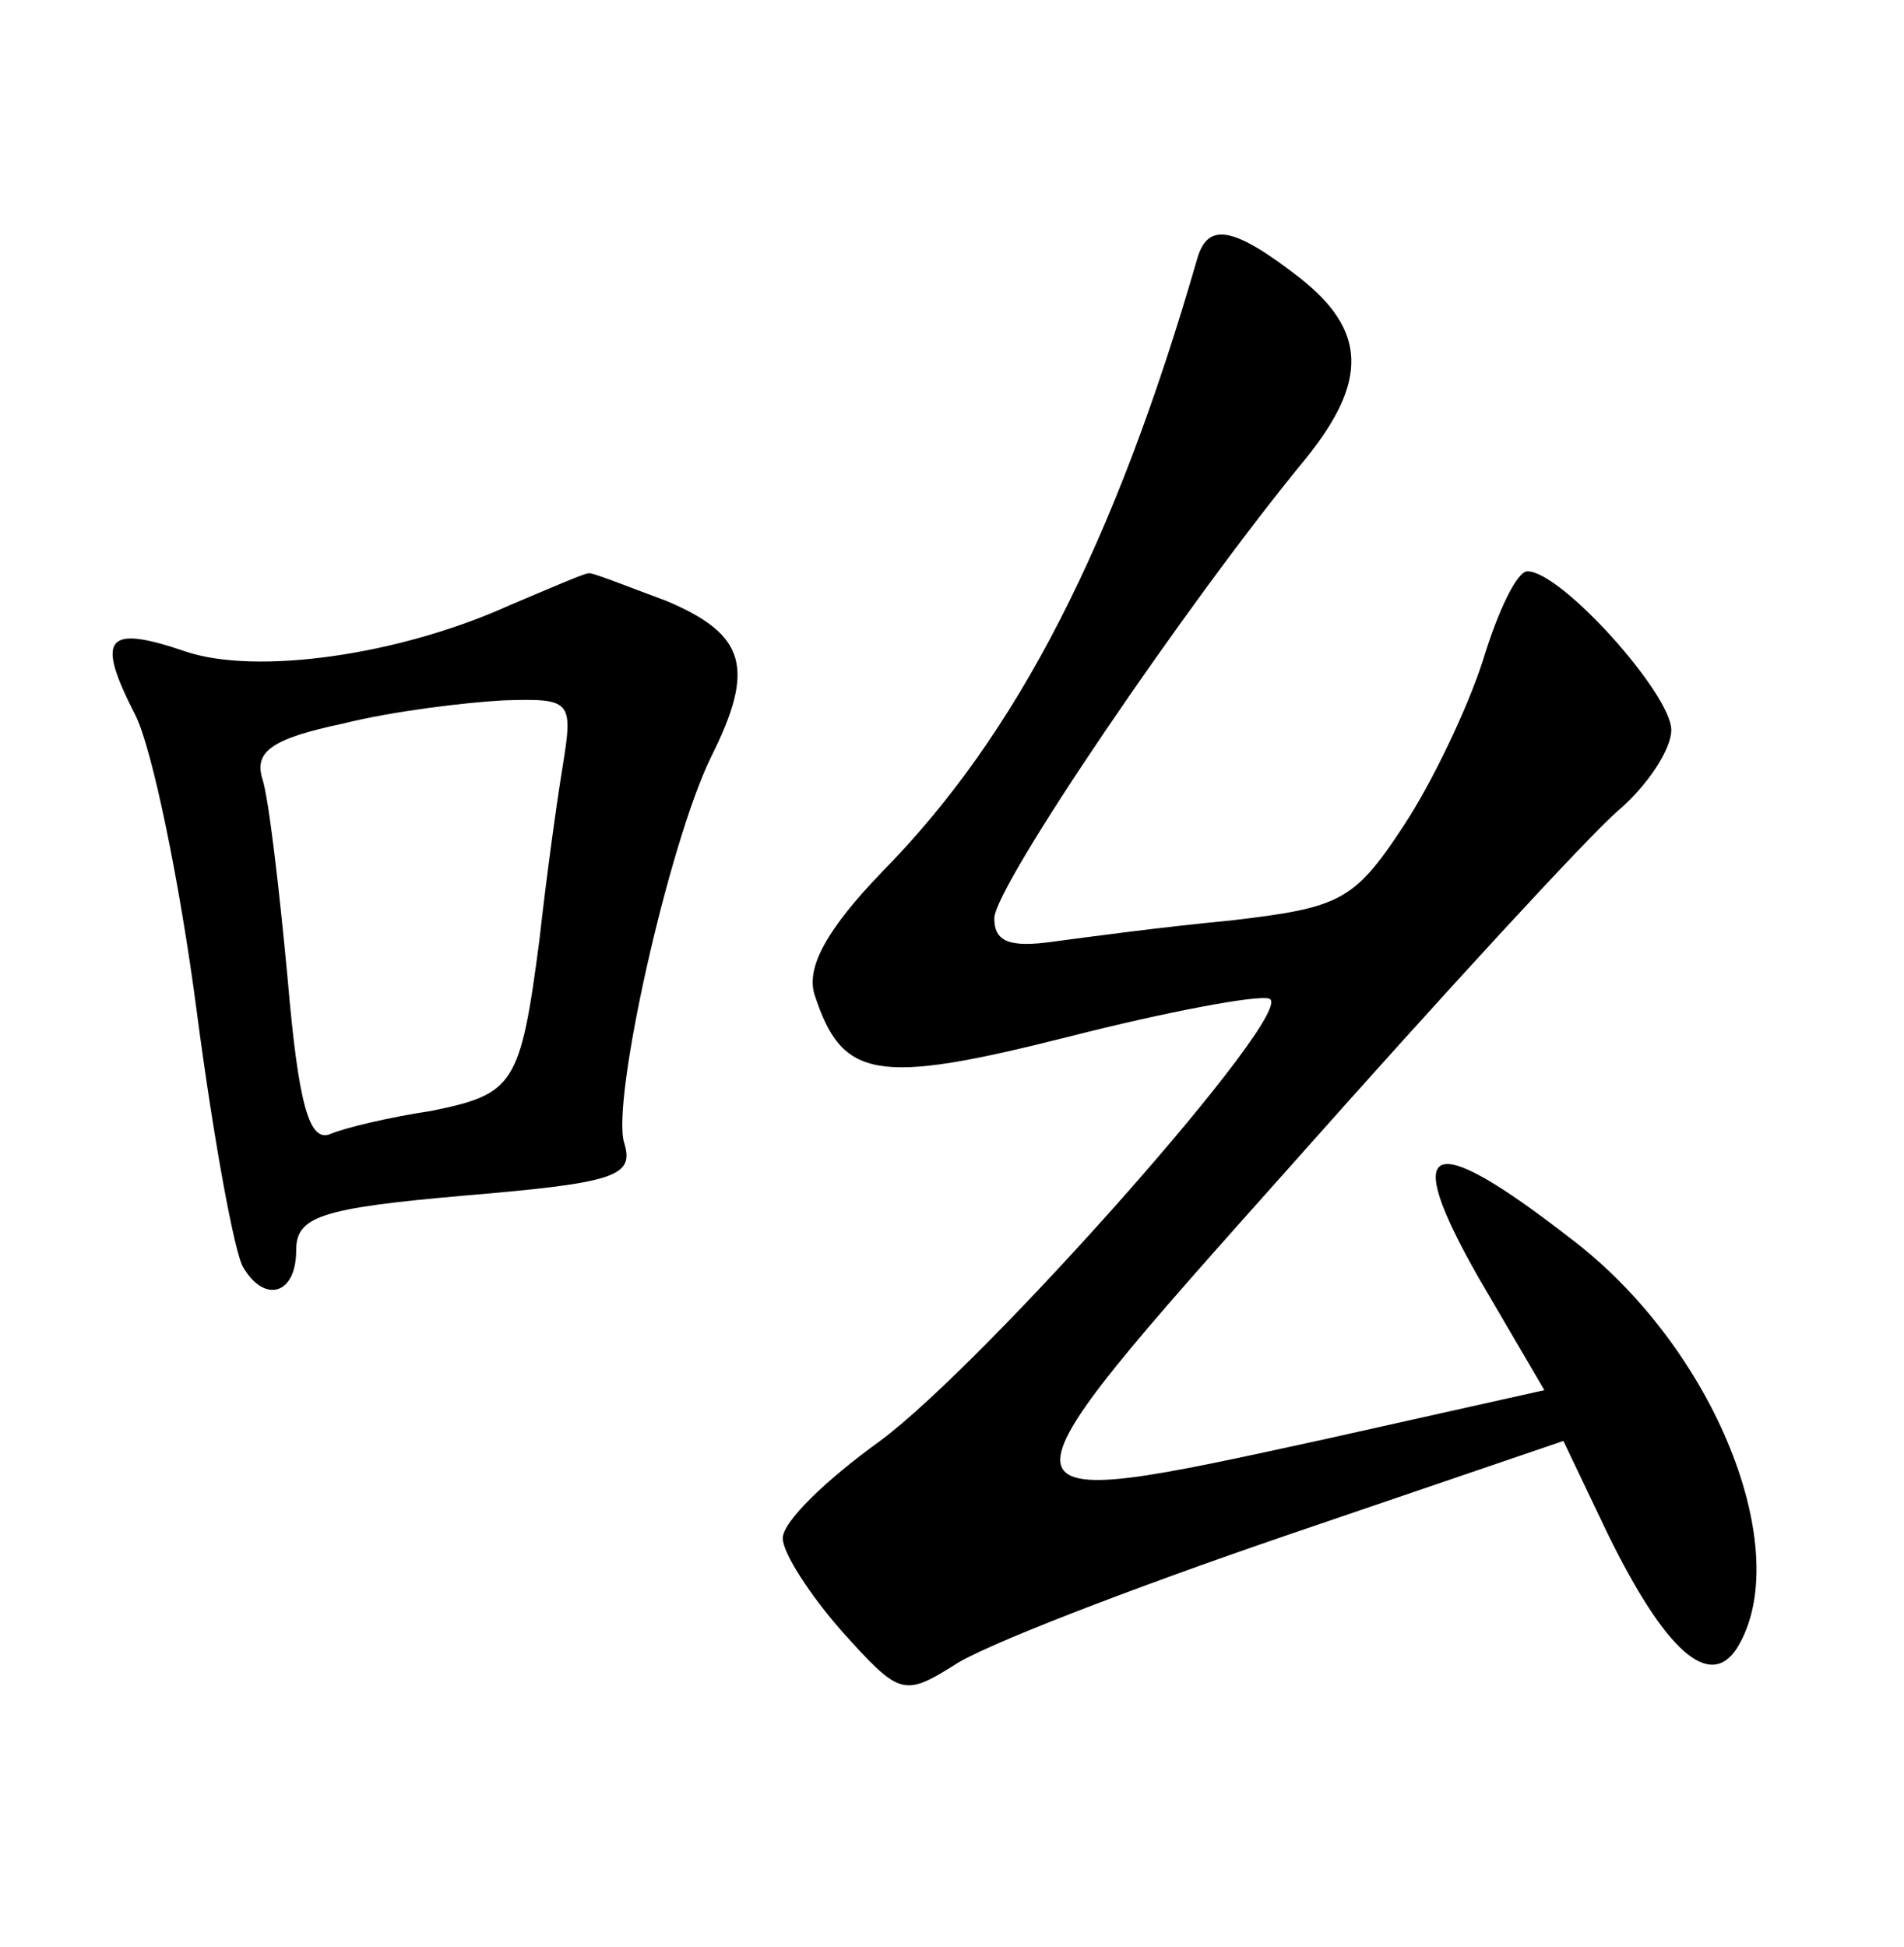 <?xml version="1.0" standalone="no"?>
<!DOCTYPE svg PUBLIC "-//W3C//DTD SVG 20010904//EN"
 "http://www.w3.org/TR/2001/REC-SVG-20010904/DTD/svg10.dtd">
<svg version="1.0" xmlns="http://www.w3.org/2000/svg"
 width="90pt" height="92pt" viewBox="0 0 90 92"
 preserveAspectRatio="xMidYMid meet">
<g transform="translate(0,92) scale(0.1,-0.1)"
fill="#000000" stroke="none">
<path d="M566 798 c-39 -135 -85 -225 -149 -290 -26 -27 -36 -45 -32 -58 13
-40 29 -43 120 -20 47 12 90 20 95 18 14 -5 -134 -172 -184 -209 -25 -18 -46
-38 -46 -46 0 -7 13 -27 28 -44 27 -30 29 -31 53 -16 13 9 83 36 156 61 l132
45 21 -44 c27 -55 48 -74 61 -54 28 45 -10 142 -79 194 -67 52 -80 46 -43 -19
l31 -53 -103 -23 c-165 -36 -165 -37 -16 130 71 80 140 155 154 167 14 12 25
29 25 38 0 17 -52 75 -68 75 -5 0 -14 -19 -21 -42 -7 -22 -24 -58 -38 -79 -23
-35 -30 -38 -81 -44 -32 -3 -69 -8 -84 -10 -21 -3 -28 0 -28 11 0 15 91 149
147 217 30 37 29 61 -3 86 -31 24 -43 26 -48 9z"/>
<path d="M241 634 c-53 -24 -120 -33 -153 -22 -38 13 -43 7 -24 -30 8 -16 21
-79 29 -140 8 -61 18 -115 22 -121 10 -17 25 -13 25 8 0 16 11 20 80 26 71 6
80 9 75 25 -6 20 21 141 41 182 21 42 17 58 -21 74 -19 7 -36 14 -37 13 -2 0
-18 -7 -37 -15z m25 -76 c-3 -18 -8 -55 -11 -82 -9 -69 -12 -73 -51 -81 -20
-3 -41 -8 -48 -11 -10 -4 -15 15 -20 73 -4 43 -9 86 -12 95 -4 13 5 19 38 26
24 6 58 10 76 11 32 1 33 0 28 -31z"/>
</g>
</svg>
